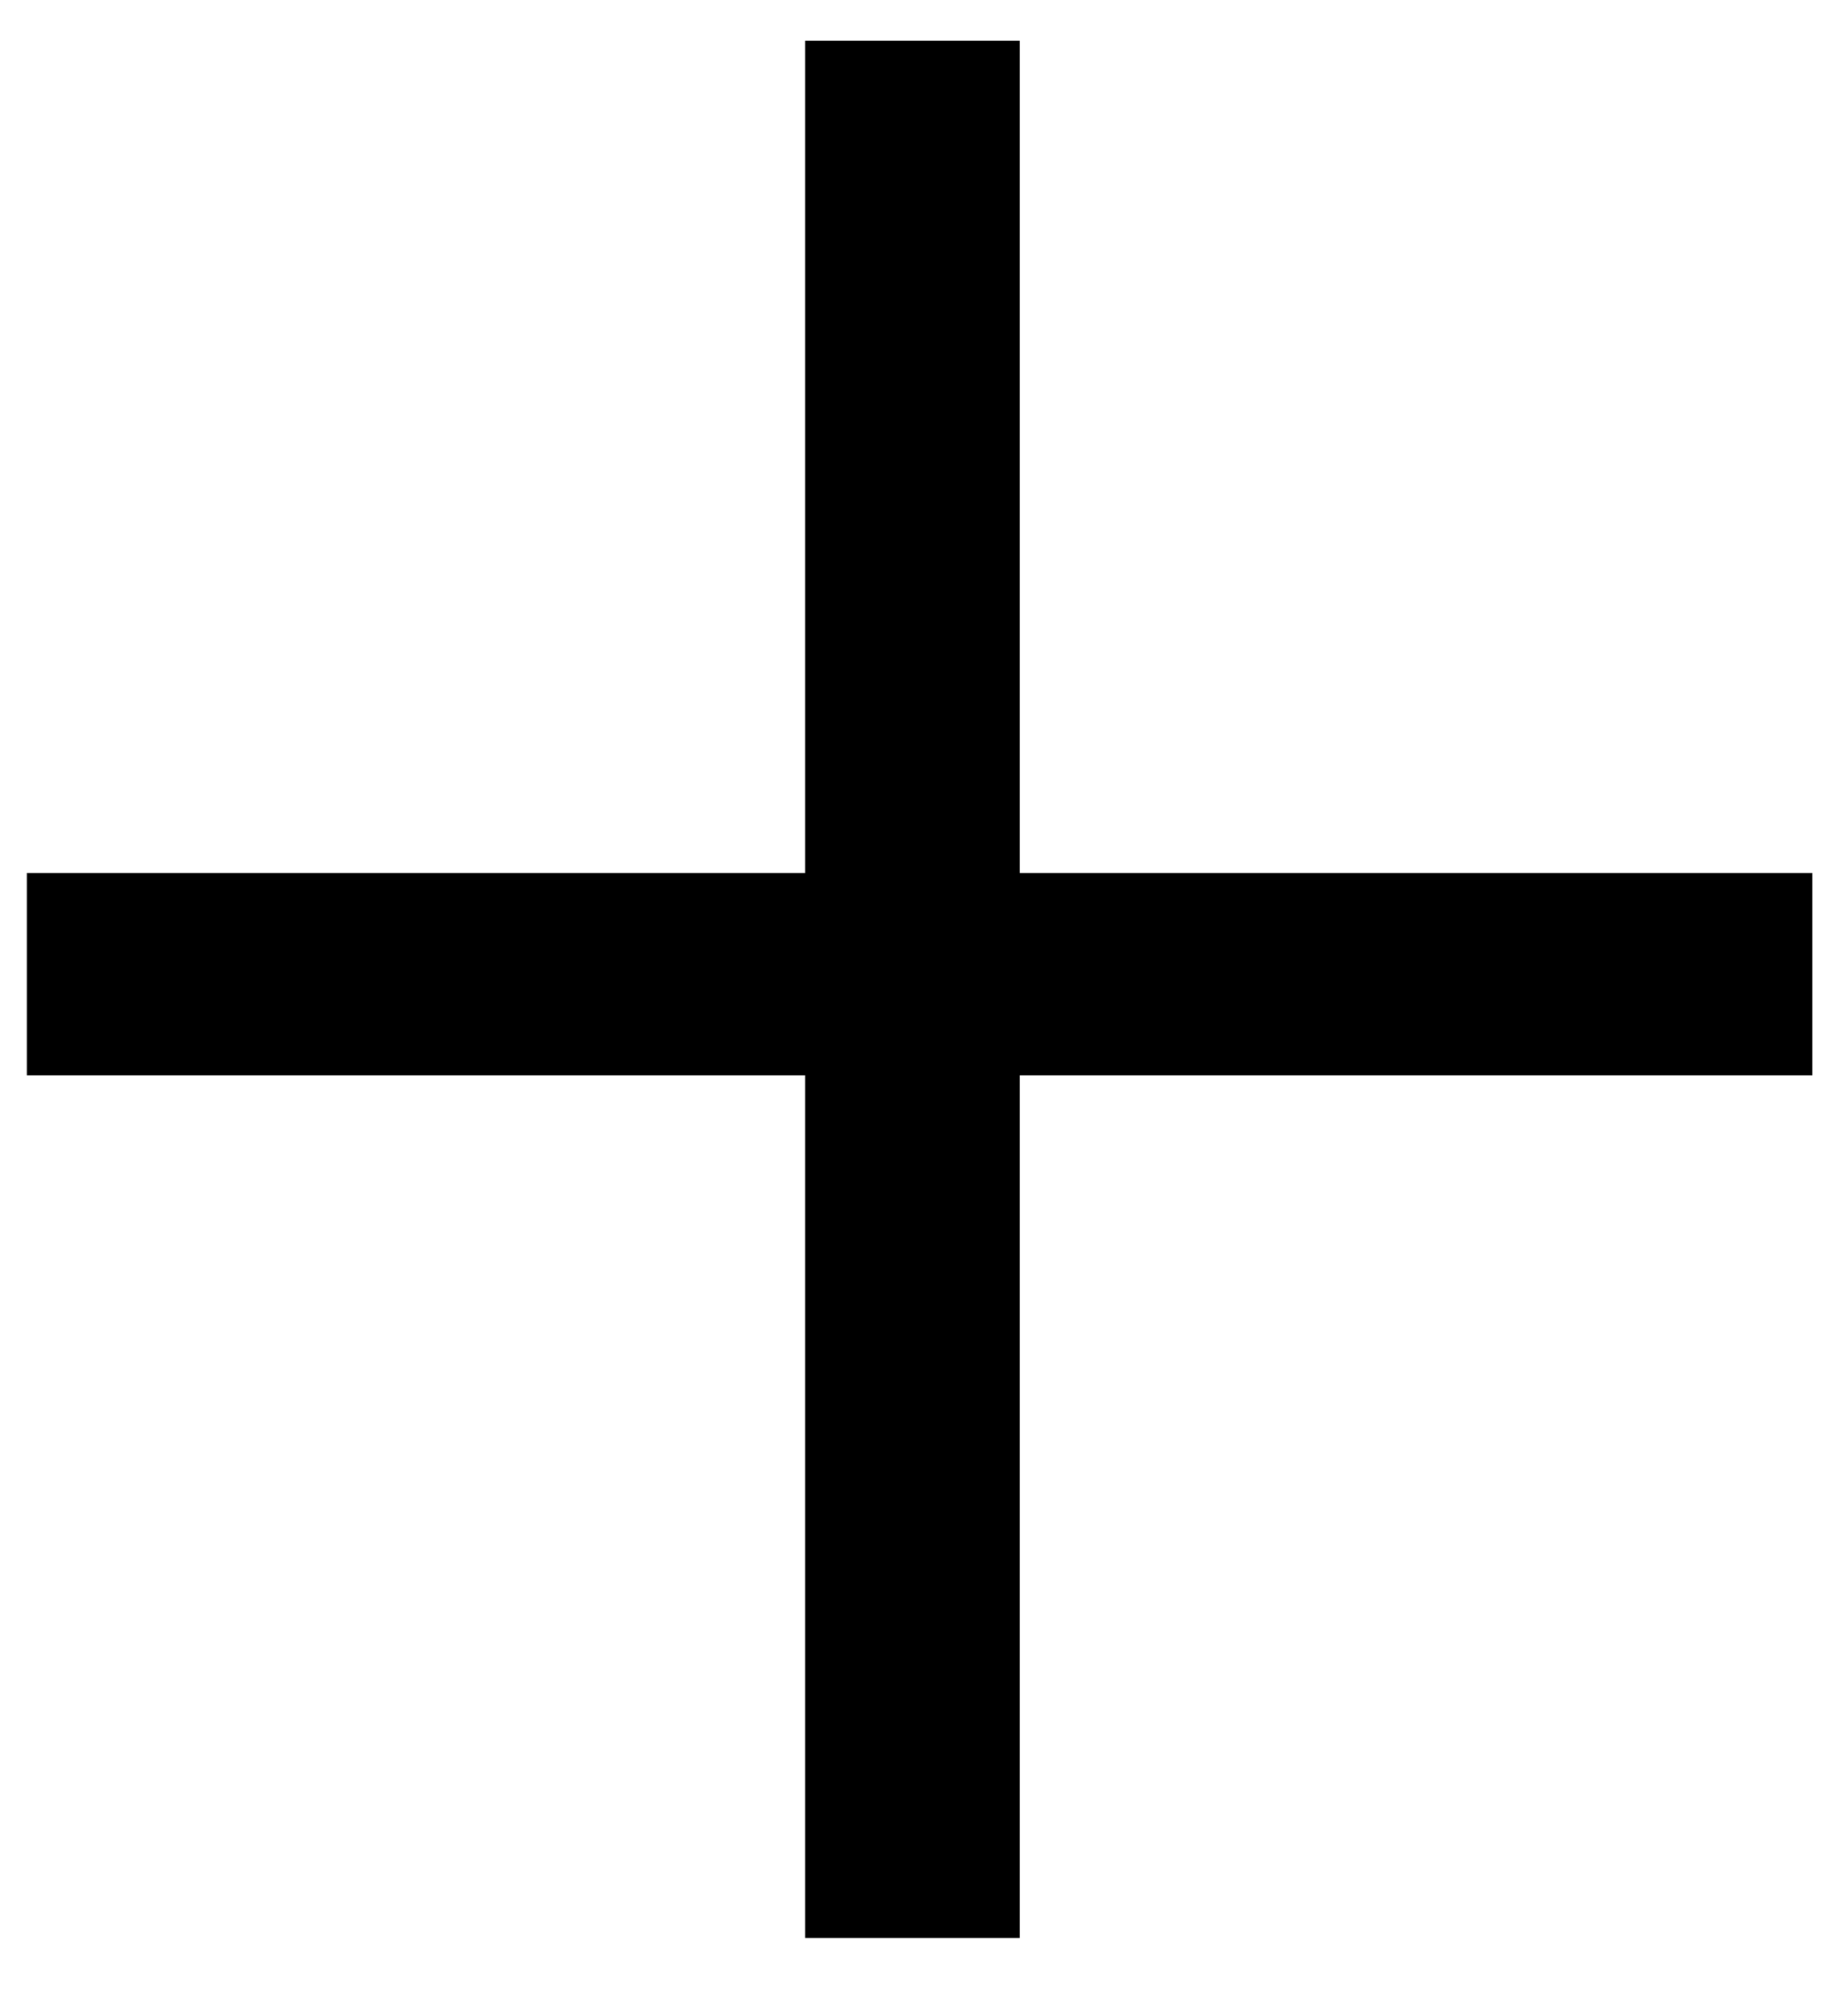 <svg width="20" height="22" viewBox="0 0 20 22" fill="none" xmlns="http://www.w3.org/2000/svg">
<path d="M19.785 9.527V11.734H0.293V9.527H19.785ZM11.133 0.445V21.148H8.789V0.445H11.133Z" fill="black"/>
</svg>
